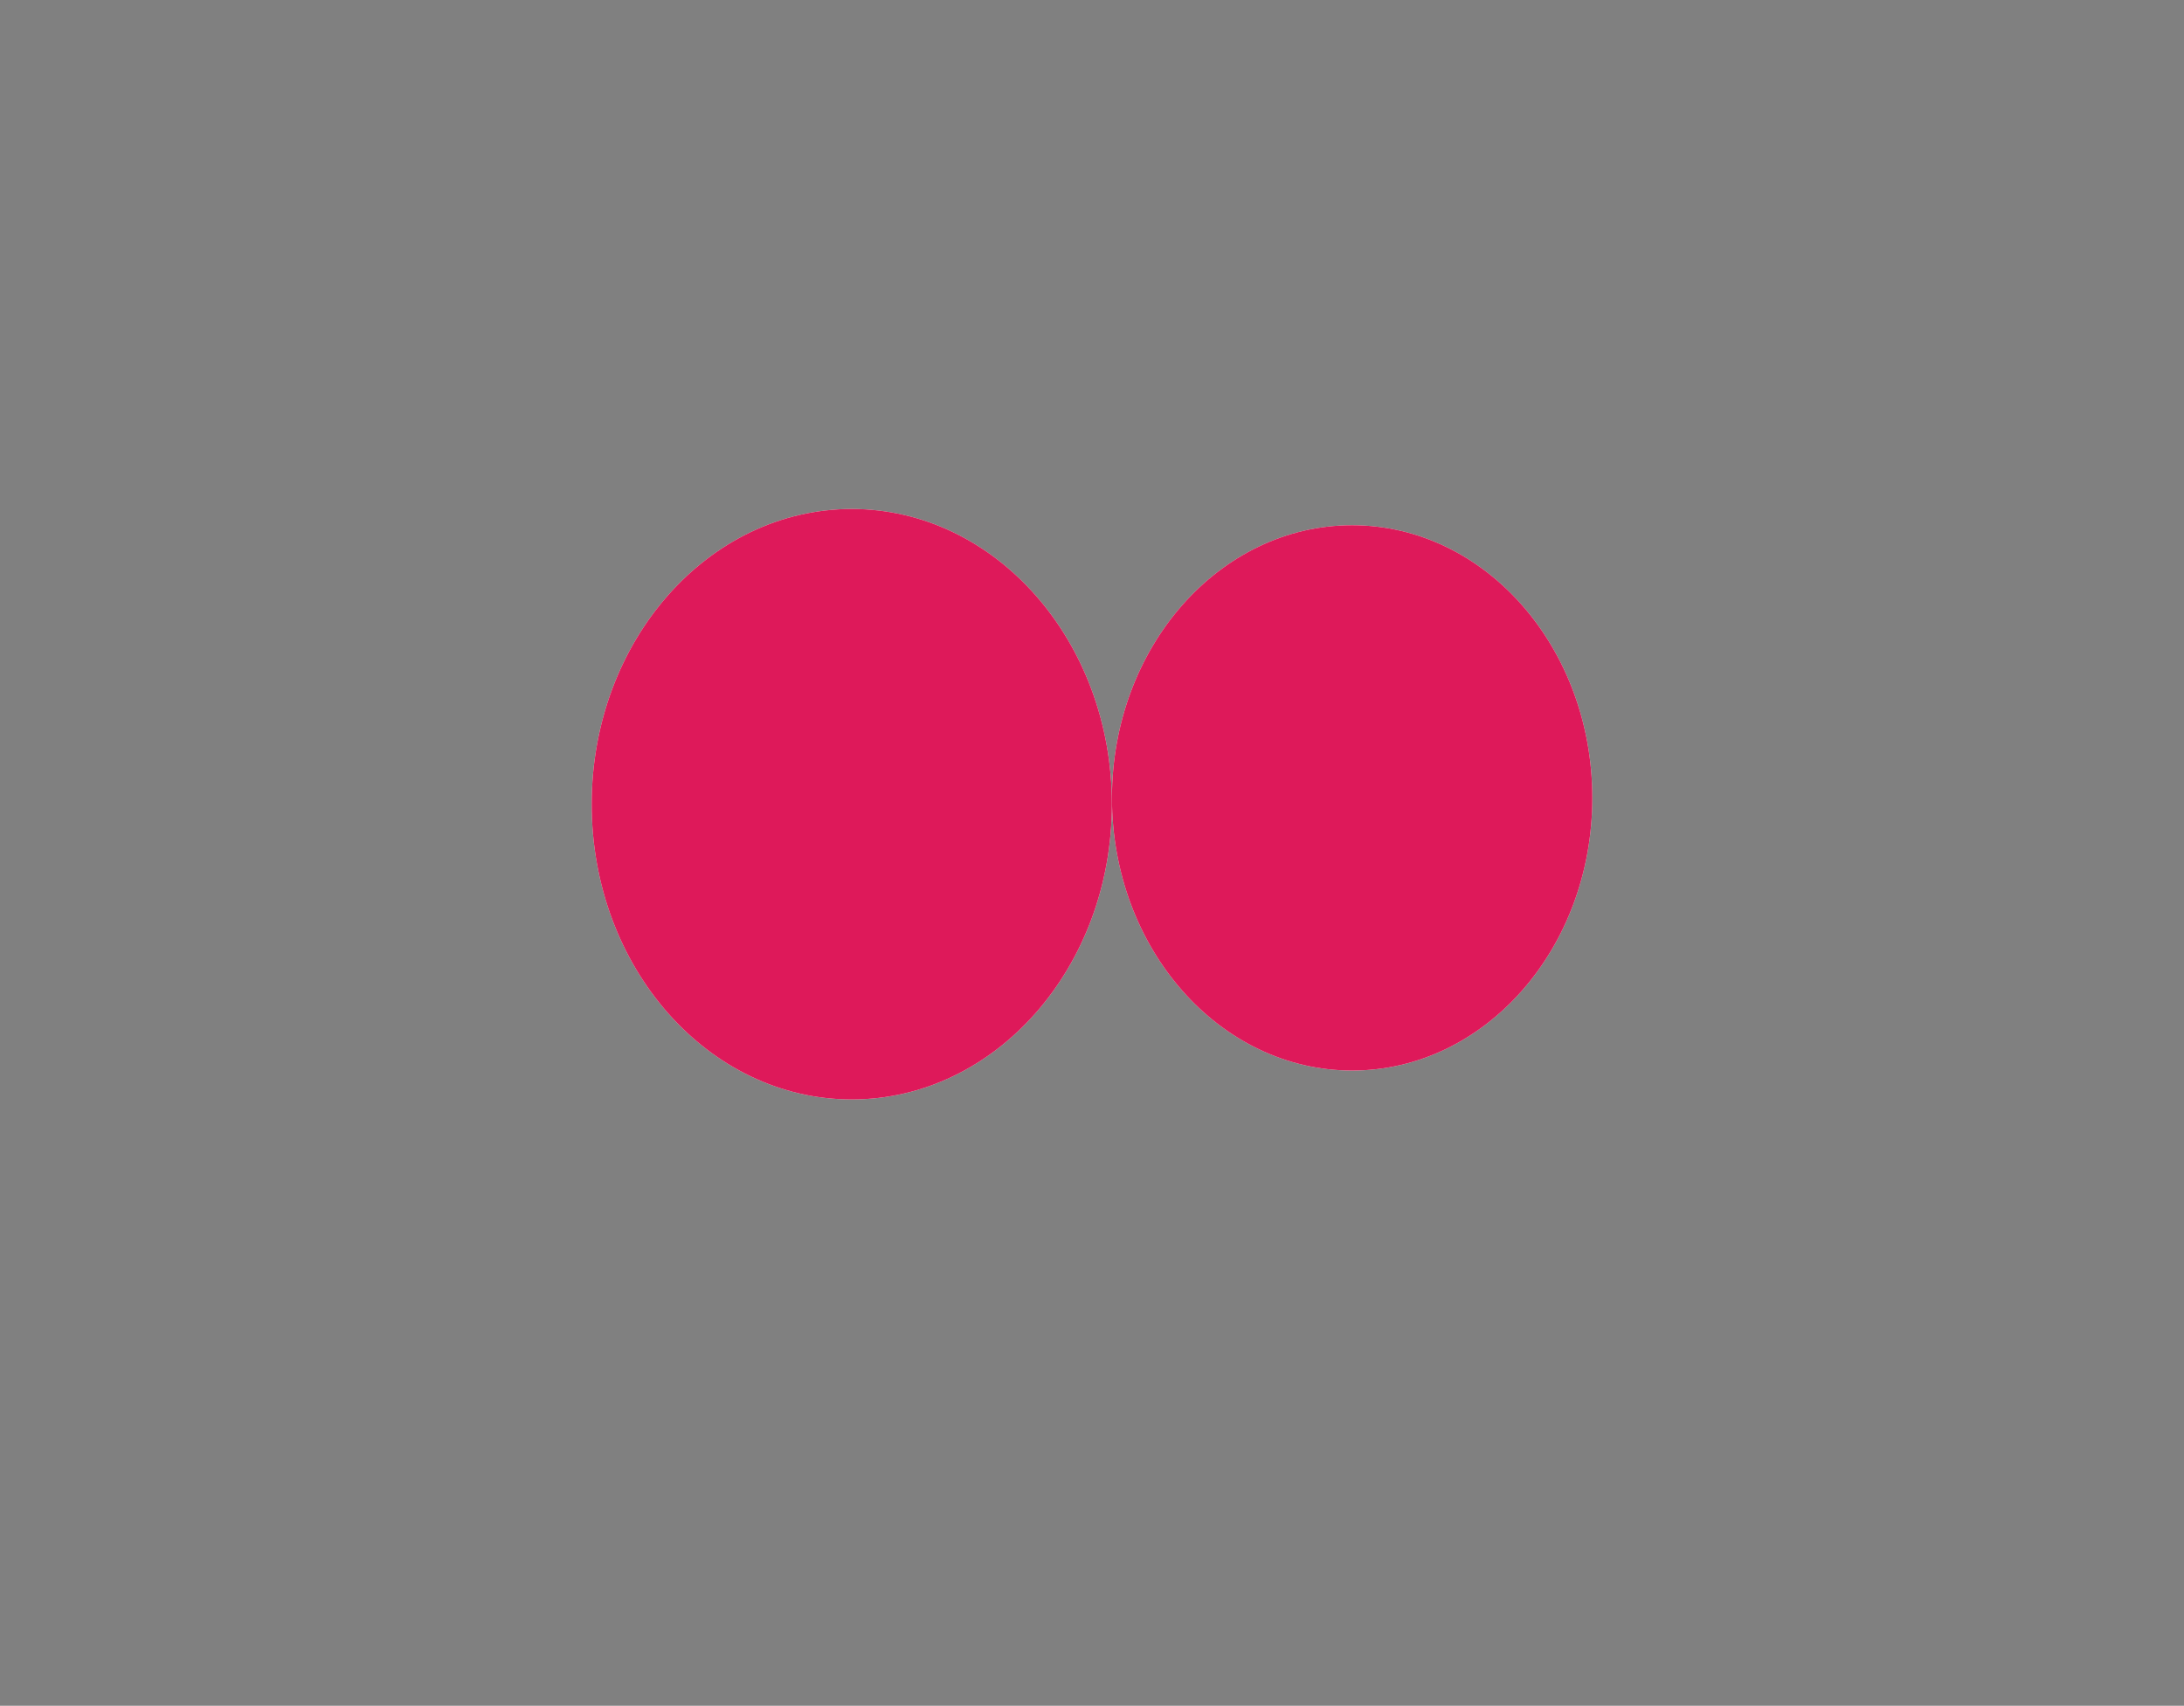 <svg xmlns="http://www.w3.org/2000/svg" xmlns:xlink="http://www.w3.org/1999/xlink" width="279.53" height="218.34" viewBox="0 0 279.53 218.34">
  <rect x="0" y="0" width="279.53" height="218.34" fill="#808080" stroke="none"/>
  <defs>
    <style>
      .cls-1 {
        fill: none;
      }

      .cls-2 {
        isolation: isolate;
      }

      .cls-3 {
        clip-path: url(#clip-path);
      }

      .cls-4 {
        fill: url(#linear-gradient);
      }

      .cls-5 {
        mix-blend-mode: screen;
        opacity: 0.13;
        fill: url(#linear-gradient-2);
      }

      .cls-6 {
        clip-path: url(#clip-path-2);
      }

      .cls-7 {
        clip-path: url(#clip-path-3);
      }

      .cls-8 {
        opacity: 0.6;
        fill: url(#linear-gradient-3);
      }

      .cls-9 {
        fill: #f8f6f0;
      }

      .cls-10 {
        fill: #7e57a3;
      }

      .cls-11 {
        fill: #12170d;
      }

      .cls-12 {
        fill: #de195a;
      }
    </style>
    <clipPath id="clip-path">
      <rect class="cls-1" x="-1669.71" y="1120.94" width="1600" height="900"/>
    </clipPath>
    <linearGradient id="linear-gradient" x1="12708.59" y1="1316.62" x2="13740.18" y2="1316.62" gradientTransform="matrix(-1, 0, 0, 1, 12845.27, 0)" gradientUnits="userSpaceOnUse">
      <stop offset="0.03" stop-color="#452500"/>
      <stop offset="0.11" stop-color="#502e0a"/>
      <stop offset="0.25" stop-color="#6e4723"/>
      <stop offset="0.34" stop-color="#845a36"/>
      <stop offset="0.47" stop-color="#66401c"/>
      <stop offset="0.6" stop-color="#4e2c08"/>
      <stop offset="0.67" stop-color="#452500"/>
    </linearGradient>
    <linearGradient id="linear-gradient-2" x1="12708.59" y1="1225.93" x2="13740.18" y2="1225.93" gradientTransform="matrix(-1, 0, 0, 1, 12845.27, 0)" gradientUnits="userSpaceOnUse">
      <stop offset="0.21" stop-color="#cc925e"/>
      <stop offset="0.48" stop-color="#a56752"/>
      <stop offset="0.8" stop-color="#6d3134"/>
      <stop offset="1" stop-color="#292937"/>
    </linearGradient>
    <clipPath id="clip-path-2">
      <rect class="cls-1" x="-1509.71" y="90" width="1280" height="720"/>
    </clipPath>
    <clipPath id="clip-path-3">
      <rect class="cls-1" x="-1669.71" width="1600" height="900"/>
    </clipPath>
    <linearGradient id="linear-gradient-3" x1="-936.08" y1="-188.19" x2="410.17" y2="1017.01" gradientTransform="matrix(0.98, -0.19, 0.19, 0.98, -120.5, -97.9)" gradientUnits="userSpaceOnUse">
      <stop offset="0" stop-color="#2a52cb"/>
      <stop offset="0.05" stop-color="#284dc3"/>
      <stop offset="0.32" stop-color="#20379b"/>
      <stop offset="0.56" stop-color="#1b277f"/>
      <stop offset="0.78" stop-color="#171d6d"/>
      <stop offset="0.93" stop-color="#161a67"/>
    </linearGradient>
  </defs>
  <g class="cls-2">
    <g id="Layer_1" data-name="Layer 1">
      <g class="cls-3">
        <g>
          <path class="cls-4" d="M-926.2,825.9c100.23,19.15,72.42-54.11,58.78-87.08S-970,566.51-970,566.51s40.9-55.31,48.91-42.55,70.56,156.35,105.85,219.11,178,124.45,260.59,180.82,183.22,179.23,189.23,145.72,3.61-232.94,4-324.41c-.05-3.27-.14-6.51-.26-9.74,0-1-.09-2.05-.13-3.08q-.13-3.32-.32-6.61c-.07-1.16-.14-2.32-.22-3.47q-.19-3.15-.45-6.27c-.08-1.11-.17-2.22-.26-3.33-.2-2.34-.43-4.68-.66-7-.08-.78-.15-1.56-.23-2.34q-.5-4.62-1.08-9.18c-.09-.71-.19-1.4-.28-2.11-.31-2.34-.63-4.68-1-7-.15-1-.32-2.08-.48-3.11-.31-2-.63-4-1-6-.18-1.06-.36-2.13-.55-3.19-.36-2-.74-4.07-1.12-6.09-.18-.92-.35-1.85-.53-2.78q-.82-4.17-1.72-8.3c0-.12-.05-.24-.08-.36-.63-2.9-1.29-5.77-2-8.63l-.6-2.43c-.5-2.05-1-4.08-1.54-6.11-.24-.94-.49-1.88-.74-2.81q-.78-2.92-1.59-5.81l-.74-2.63c-.63-2.19-1.28-4.38-1.94-6.55-.16-.55-.33-1.11-.5-1.66q-1.28-4.17-2.63-8.3l-.24-.72c-.81-2.45-1.64-4.9-2.49-7.32-.23-.68-.47-1.35-.71-2q-1.08-3-2.19-6.06l-.78-2.1c-.79-2.1-1.59-4.2-2.4-6.28l-.59-1.53q-3.17-8-6.53-15.77c-.07-.16-.15-.32-.22-.49q-1.56-3.59-3.17-7.12c-.17-.39-.35-.77-.53-1.16q-1.53-3.37-3.11-6.69l-.39-.84a618,618,0,0,0-45.2-78.51c-6.53-9.74-13.15-19.13-19.76-28.18-18.43-25.26-36.76-47.95-52.91-68.55q-2.64-3.36-5.19-6.65l-1.43-1.83q-3.48-4.5-6.79-8.86c-72.17-95.2-169.19-176-169.19-176s6.81-68.06,32.07-47.33,125.09,186.67,131.1,65.42S-585.57-61.57-585.57-61.57s14.43-9.58,48.1-19.15c0,0,45.71,62.22,42.1,209s69.76,218.58,129.9,362.17q1.38,3.27,2.73,6.51c.35.85.7,1.7,1.06,2.55q3.8,9.09,7.39,17.78l.21.49.09.23q2.46,5.93,4.82,11.65c.11.26.23.53.33.79h0c12.15,29.36,22.64,54.79,31.9,75.54.17.39.34.77.52,1.16l1.13,2.53c.26.57.51,1.13.77,1.69s.58,1.29.87,1.92.59,1.29.89,1.93l.7,1.53c.33.7.66,1.4,1,2.1.19.41.38.81.58,1.22l1,2.22c.16.32.31.63.46,1,.38.8.77,1.6,1.15,2.39.06.14.13.27.2.4q4.33,8.94,8.32,16.12l.07.13c.43.76.85,1.51,1.27,2.24l.11.18q.63,1.11,1.26,2.16l.05.09a92.67,92.67,0,0,0,10,14.18l.06.07c.38.42.75.82,1.12,1.2l.1.1c.36.38.73.74,1.09,1.09l.08.07a20,20,0,0,0,6.67,4.41l.11,0a8.46,8.46,0,0,0,.91.27l.25.07c.28.06.56.12.83.16l.31,0c.26,0,.53.05.8.06h.33c.26,0,.52,0,.77,0l.35,0,.76-.12.33-.09c.26-.06.51-.13.77-.21a2.18,2.18,0,0,1,.23-.09,11.67,11.67,0,0,0,2.52-1.31l.47-.31.58-.46c.17-.14.35-.27.52-.42l.55-.51.55-.52.53-.56c.19-.2.37-.41.56-.63s.34-.39.51-.6.4-.49.59-.74.33-.42.49-.64.42-.58.62-.88l.45-.65c.24-.35.47-.73.7-1.1.13-.2.25-.38.37-.59q.54-.87,1.08-1.83c7.74-13.87,8.3-203.88,0-397.27-10.84-252.09-154-392.49-154-392.49a346.2,346.2,0,0,1,37.29-59c79.38,76.58,141.8,248.75,154,335,18,128.18,47.71,257.94,57.33,127.11q.22-3.06.43-6.29t.4-6.6c.13-2.25.26-4.55.37-6.89,1.73-34,2.38-77.95,2.38-125.15,0-151.36-6.79-336.36-6.79-336.36h0s51.72-3.19,56.53,35.1c3.35,26.68-.11,174,1.06,349.49.51,76.46,8.82,167.71,7.36,240.84-4.81,240.91,15.64,236.13,30.07,209C37.45,343.68,263.57,117.12,281.61,32.56c20.44-121.26,60.14-303.14,60.14-303.14s36.08-15.95,67.35,28.72C353.78-114.22,306.87,72.44,335.73,58.08,359.51,46.26,455.87-43.47,489.14-74.77l0,0c7.06-6.65,11.26-10.64,11.26-10.64h.06l.07-.07s45.7,3.19,15.23,58.5c-28.57,51.86-120.58,129.91-169,153.47-3.26,1.6-6.33,3-9.17,4-.6.23-1.19.48-1.79.72-.93.37-1.87.74-2.79,1.14-.66.28-1.31.58-2,.87-1,.47-2.06.94-3.08,1.44q-.76.36-1.53.75c-1.33.67-2.66,1.36-4,2.08l-.62.33q-2.34,1.31-4.64,2.71l-.82.51q-1.89,1.18-3.74,2.41l-1,.69q-2,1.35-3.93,2.76l-.42.31c-3.05,2.23-6,4.59-8.95,7.06l-.33.29c-12,10.16-23.06,22.26-34.12,35.58v0c-12,14.43-23.91,30.29-36.83,46.67C190.2,283.58,106.81,424,63.51,472.91S-21.48,692-31.11,721.8c-9.35,29,5.57,255.29,6.38,459.52.07,5.4.12,58.1.17,63.43,35.58,63.12,44.29,92.78,52.65,167.85l.14.56c-2.11,83.6-14.43,387.17-8,595.65s60.54,302.07,96.62,369.09,101,67,157.56,63.81,71,9.58,113.06,15.95,67.35,43.08,91.41,71.81c0,0-43.3-4.79-84.19-20.75s-109.46-11.17-120.28,4.79c8.42,12.76,38.49,47.86,78.18,54.24s93.81,73.39,103.44,119.67c-20.45-17.56-79.39-57.45-117.87-55.85s-56.53,0-113.06-46.27c-1.54-1.26-3-2.43-4.53-3.57-.69-.52-1.38-1-2.06-1.52l-1.58-1.14c-50.71-35.82-73.33,3.44-98.87,4.64-26.46,6.38-55.33-3.19-55.33,1.59a88.24,88.24,0,0,0,12,42.55C86,2647,107.61,2681,146.9,2718.25s85.65,60.71,101.69,142.61c-15.19-27.55-59.81-28.27-89-59.57-13.9-14.89-42.67-29.69-58.54-40.42-37-25-84.48-26.18-96.87-36.24-28.87-23.39-117.07-62.74-133.11-51.05,0,13.84,4.81,66,28.06,89.35S-20,2843.84-12,2906.6c-10.43-20.21-72.17-85.09-95.43-102.12s-68.81-13.89-96.87-39.42-66.3-82.37-125.08-104.24c-32.8-12.2-120.42-1-146.08,21.34s-105,35.11-129.1,56.38-72,44.59-106.5,48.85-73.77,33-107.44,50c19.29-52.58,75.37-81.91,93-98.92s26-22.56,52.12-44.68c57.58-48.86,137.77-62.68,185.88-124.37a37.87,37.87,0,0,0-8.37.63l0,0c-31.93,5.14-118.5,38.24-161.32,52.69l-.93.32-3.06,1-2.1.69-1.58.51-2.87.92-1,.32-2.77.84-.69.2c-.91.27-1.78.52-2.58.73l-.33.09c-.85.22-1.64.43-2.34.59-2.12.48-4.18.92-6.22,1.33l-2,.4c-1.34.26-2.66.52-4,.75l-2.37.42-3.33.56-2.54.4-2.8.4-2.82.39-1.3.16c-22.4,2.83-40.3,2.47-59.38,4.69l.17,0c-17.43,2-35.85,6.22-59.64,17.06,40.21-41.3,94-47.26,176.8-79.77,33.56-13.17,59.78-32.47,113-60.63,54.08-36.76,92.52-95.9,119.83-164.23h0c1-2.46,1.95-4.93,2.9-7.41.26-.68.52-1.37.79-2.05q4.45-11.74,8.52-23.8l.36-1.08c.9-2.67,1.77-5.34,2.64-8,.12-.37.23-.75.35-1.12q4-12.42,7.55-25.07c.1-.38.21-.75.32-1.13q4.89-17.45,9.08-35.21c0-.18.09-.36.13-.55q3.15-13.38,5.93-26.85a.5.5,0,0,0,0-.12q3.75-18.16,6.85-36.36l0-.16c7.27-42.51,12.07-84.71,15.21-124.18h0q1.34-16.76,2.29-32.8c0-.22,0-.45,0-.68q.7-11.85,1.24-23.23c0-.08,0-.16,0-.25q.18-3.7.33-7.37l0-.73q.46-10.77.78-21c0-.46,0-.92,0-1.39.07-2.17.13-4.34.19-6.48a2.26,2.26,0,0,0,0-.26c.12-4.34.22-8.58.31-12.75l0-1.12c0-1.9.07-3.78.1-5.64,0-.68,0-1.35,0-2q.15-8.52.22-16.47c0-.74,0-1.49,0-2.23q0-2.31,0-4.56c0-.81,0-1.6,0-2.4,0-2.74,0-5.41,0-8v-1.87c0-1.32,0-2.62,0-3.91,0-.94,0-1.86,0-2.78v-3.38c0-1.05,0-2.06,0-3.08,0-1.83,0-3.62,0-5.36,0-.86,0-1.73,0-2.56,0-1,0-2,0-2.9s0-1.93,0-2.87c0-1.15,0-2.29,0-3.4s0-2.46,0-3.63c0-3.84-.06-7.37-.09-10.55,0-1.89,0-3.87,0-5.89v-1.93c0-1.51,0-3.06,0-4.63v-1.95q0-3,0-6.22c0-1,0-1.94,0-2.92,0-1.28,0-2.57,0-3.89s0-2.47,0-3.73c0-.85,0-1.73,0-2.59,1-77.18,5.38-205.51.77-324.58q-.42-10.8-.94-21.48c0-.52,0-1-.07-1.54-.35-7-.72-13.88-1.14-20.73,0-.29,0-.57-.05-.86-.87-14.26-1.9-28.26-3.12-41.9-.08-.93-.17-1.84-.26-2.76q-.75-8.19-1.59-16.18c-.19-1.85-.39-3.67-.6-5.51q-.74-6.62-1.53-13.09c-.25-2-.51-4.06-.76-6.07-.56-4.24-1.14-8.41-1.74-12.55-.27-1.78-.51-3.6-.78-5.37-.88-5.77-1.8-11.43-2.78-16.94-.79-4.41-1.74-8.79-2.77-13.18-.21-.92-.42-1.83-.65-2.75q-1.56-6.36-3.43-12.67c-.24-.78-.5-1.57-.74-2.35q-1.75-5.74-3.78-11.44c-.24-.71-.47-1.42-.73-2.13-1.48-4.11-3.08-8.21-4.75-12.29-.43-1.07-.88-2.14-1.33-3.21-1.7-4-3.47-8.1-5.33-12.12-.29-.63-.61-1.26-.91-1.91q-2.51-5.3-5.19-10.55l-1.77-3.48q-3-5.64-6.07-11.23c-.7-1.24-1.41-2.48-2.12-3.72q-2.61-4.55-5.32-9c-.63-1.06-1.25-2.11-1.89-3.16-2.18-3.56-4.43-7.09-6.7-10.61-.94-1.45-1.87-2.89-2.83-4.33-54.17-82.06-132.25-152.36-177.93-195.81l-.39-.38-2.81-2.67-2.18-2.09-2-1.92c-1.32-1.28-2.6-2.52-3.85-3.75l-1.28-1.25c-1-1-2-1.93-2.91-2.87l-1.08-1.07c-1.22-1.23-2.41-2.43-3.54-3.59l-.63-.65c-.94-1-1.85-1.91-2.72-2.83-.28-.3-.57-.6-.84-.9-1-1.09-2-2.16-2.93-3.18C-669.36,934.52-821.71,878.16-942,855.82s-251-31.91-251-31.91v-3.34S-1026.43,806.75-926.2,825.9Z"/>
          <path class="cls-5" d="M67.88,2425.21c-36.08-67-90.21-160.62-96.62-369.09s5.91-512,8-595.65l-.14-.56c-.4-79.9-17.07-152-52.65-215.16q-.08-8-.17-16.12c-.82-204.23-15.74-430.54-6.38-459.52,9.62-29.78,51.32-200,94.62-248.89S141.25,330.89,178.13,284.09C191,267.71,203,251.85,215,237.42v0c11-13.32,22.16-25.42,34.11-35.58l.34-.29q4.38-3.7,8.94-7.06l.43-.31q1.94-1.41,3.93-2.76l1-.68c1.24-.83,2.49-1.63,3.75-2.42l.82-.51q2.29-1.41,4.63-2.71l.62-.33q2-1.08,4-2.08L279,182c1-.49,2-1,3.07-1.43.66-.3,1.31-.6,2-.88.92-.4,1.85-.76,2.78-1.14.6-.23,1.19-.49,1.8-.72,2.84-1.07,5.91-2.42,9.17-4,48.37-23.56,140.39-101.61,169-153.47C475.71,4.11,478.07-7.58,477-16.07c4.61-4.31,8.73-8.17,12.15-11.39l0,0c7.06-6.65,11.26-10.64,11.26-10.64h.06l.07-.07s45.7,3.19,15.23,58.5c-28.57,51.86-120.58,129.91-169,153.47-3.26,1.6-6.33,2.95-9.17,4-.6.23-1.19.49-1.79.72-.93.38-1.87.74-2.79,1.14-.66.28-1.31.58-2,.88-1,.46-2.06.94-3.08,1.43l-1.53.75c-1.33.67-2.66,1.36-4,2.08l-.62.33q-2.34,1.31-4.64,2.71l-.82.51c-1.26.79-2.51,1.59-3.74,2.42l-1,.68q-2,1.35-3.93,2.76l-.42.31c-3.05,2.23-6,4.59-8.95,7.06l-.33.29c-12,10.16-23.06,22.26-34.12,35.58v0c-12,14.43-23.91,30.29-36.83,46.67-36.88,46.8-120.27,187.2-163.57,236.13s-85,219.11-94.62,248.89c-9.35,29,5.57,255.29,6.38,459.52q.11,8.11.17,16.12C11,1307.87,27.7,1380,28.09,1459.91l.14.56c-2.11,83.61-14.43,387.17-8,595.65s60.54,302.08,96.62,369.09c25.1,46.6,64.17,60.78,104.65,64C165.91,2492.17,103.12,2490.65,67.88,2425.21Z"/>
        </g>
      </g>
      <g class="cls-6">
        <g class="cls-7">
          <path class="cls-8" d="M-924.68,6a408.51,408.51,0,0,0,92.07-168.17c13.84-51.42,23.62-113.82,71.93-136.22,23.3-10.8,50.63-8.89,75.45-2.32,56.58,15,106.45,53.71,134.93,104.83C-493.56-94-520.85,46.43-442.37,132.64c38.74,42.55,96.27,62.59,152.58,74.4s114.45,17.16,168.19,37.74c94,36,166.25,116.55,208.86,207.75,25.2,54,41.23,112,69.49,164.46,86,159.58,291.62,243.38,464.68,189.4-91.26,23.29-186.75,34.07-280,20.67S157.17,774.85,90,708.84C4,624.35-42.87,497.54-150,442.21c-88.72-45.82-194.87-29.95-294.52-23.64s-213.71-4.79-275-83.61c-21.55-27.7-35.35-62.61-64.08-82.77-47.87-33.58-113.35-12.31-167.41,9.95,0,0-281.37,115.39-380.83-162.59S-924.68,6-924.68,6Z"/>
        </g>
      </g>
      <ellipse class="cls-9" cx="109.02" cy="102.94" rx="33.29" ry="37.79"/>
      <ellipse class="cls-10" cx="117.7" cy="106.31" rx="18.97" ry="21.54"/>
      <ellipse class="cls-11" cx="118.29" cy="105.73" rx="6.84" ry="7.77"/>
      <ellipse class="cls-9" cx="125.13" cy="100.14" rx="5.56" ry="6.31"/>
      <ellipse class="cls-9" cx="173.06" cy="102.13" rx="30.74" ry="34.9"/>
      <ellipse class="cls-10" cx="181.07" cy="105.25" rx="17.52" ry="19.89"/>
      <ellipse class="cls-11" cx="181.61" cy="104.71" rx="6.32" ry="7.17"/>
      <ellipse class="cls-9" cx="187.93" cy="99.55" rx="5.14" ry="5.83"/>
      <ellipse class="cls-12" cx="173.06" cy="102.13" rx="30.74" ry="34.9"/>
      <ellipse class="cls-12" cx="109.02" cy="102.94" rx="33.29" ry="37.79"/>
    </g>
  </g>
</svg>
